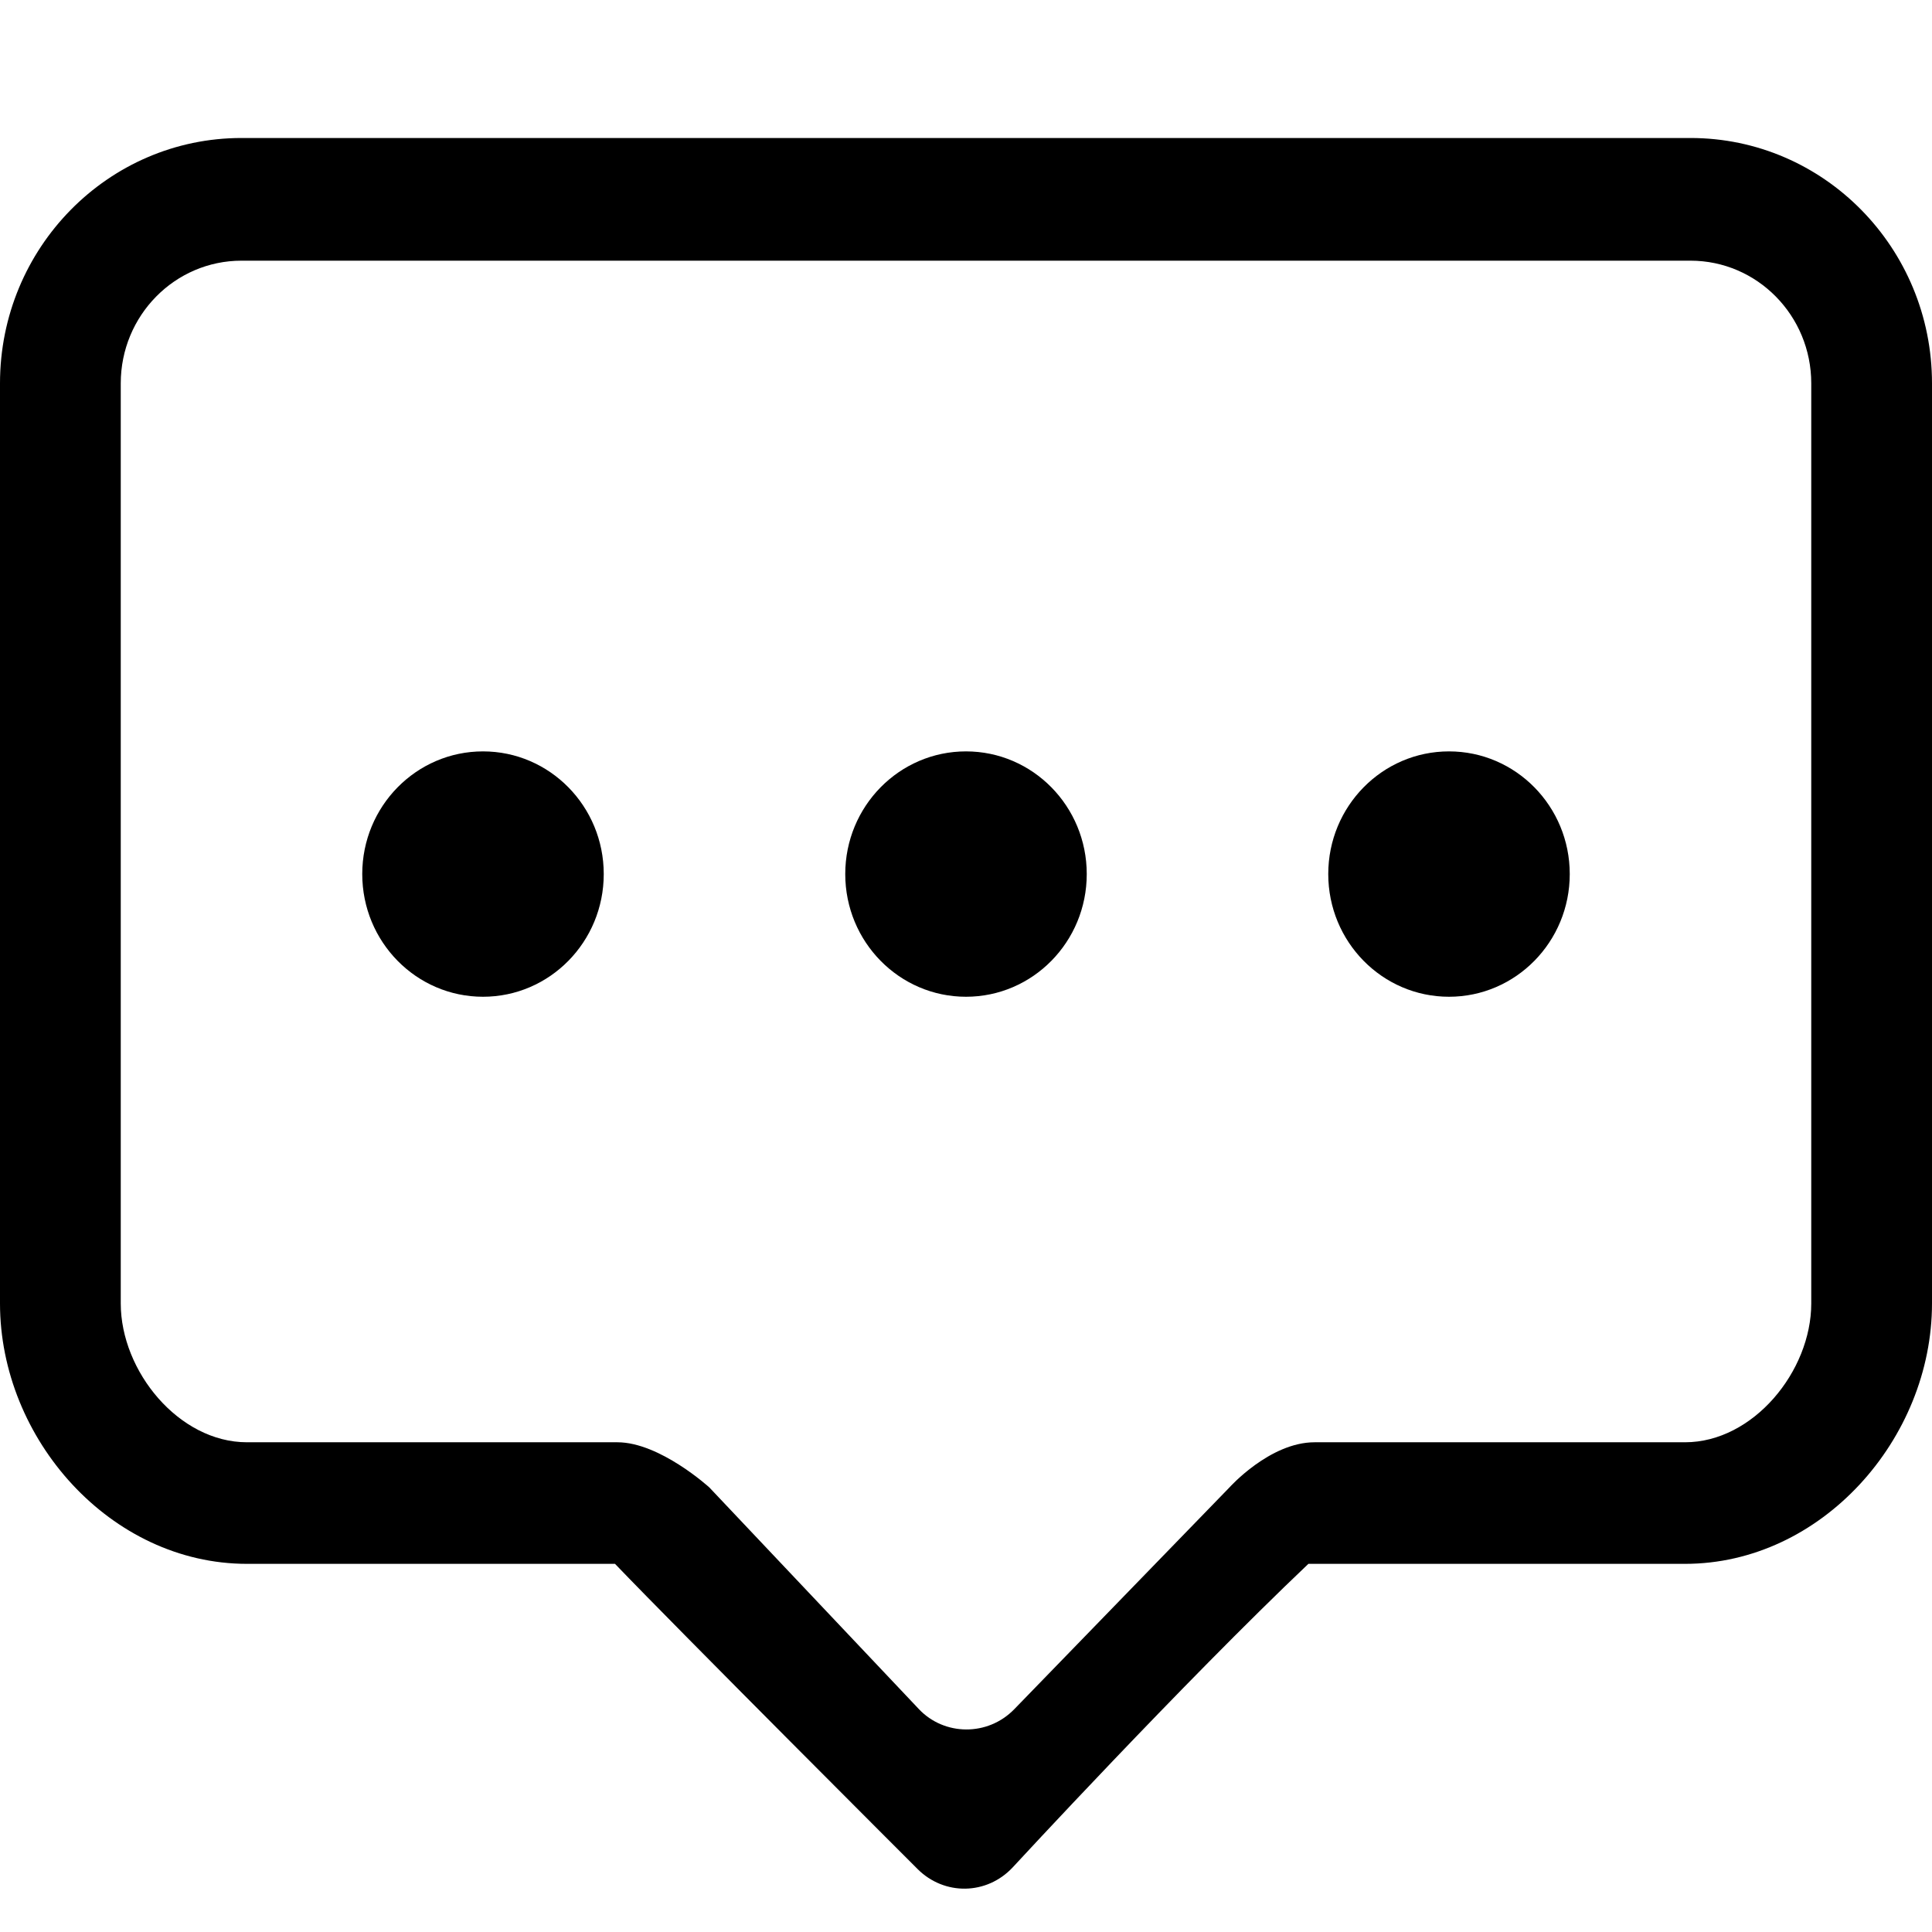 <?xml version="1.0" standalone="no"?><!DOCTYPE svg PUBLIC "-//W3C//DTD SVG 1.1//EN" "http://www.w3.org/Graphics/SVG/1.1/DTD/svg11.dtd"><svg t="1513833858752" class="icon" style="" viewBox="0 0 1024 1024" version="1.1" xmlns="http://www.w3.org/2000/svg" p-id="4242" xmlns:xlink="http://www.w3.org/1999/xlink" width="200" height="200"><defs><style type="text/css"></style></defs><path d="M256.001 398.249C220.654 398.249 192 427.354 192 463.271 192 499.194 220.654 528.3 256.001 528.3 291.343 528.3 319.997 499.194 319.997 463.271 319.997 427.354 291.343 398.249 256.001 398.249L256.001 398.249 256.001 398.249ZM512.003 398.249C476.656 398.249 448.001 427.354 448.001 463.271 448.001 499.194 476.66 528.3 512.003 528.3 547.344 528.3 575.999 499.194 575.999 463.271 575.999 427.354 547.344 398.249 512.003 398.249L512.003 398.249 512.003 398.249ZM768.004 398.249C732.657 398.249 704.003 427.354 704.003 463.271 704.003 499.194 732.657 528.3 768.004 528.3 803.346 528.3 832 499.194 832 463.271 832 427.354 803.346 398.249 768.004 398.249L768.004 398.249 768.004 398.249ZM127.998 73.143C57.314 73.143 0 131.375 0 203.194L0 690.85C0 762.674 58.594 828.873 130.907 828.873L325.968 828.873C359.969 864.348 486.313 990.611 486.313 990.611 500.499 1004.805 522.994 1004.478 536.76 989.743 536.76 989.743 626.341 892.626 693.47 828.873L893.093 828.873C965.406 828.873 1024 762.668 1024 690.85L1024 203.194C1024 131.375 966.692 73.143 896.002 73.143L127.998 73.143 127.998 73.143ZM893.093 764.433 696.781 764.433C673 764.433 651.623 788.383 651.623 788.383L537.611 905.885C523.468 920.461 500.405 920.009 487.052 905.885L375.971 788.383C375.971 788.383 349.72 764.433 327.219 764.433L130.907 764.433C94.749 764.433 64.002 726.756 64.002 690.85L64.002 203.194C64.002 167.277 92.656 138.165 127.998 138.165L896.002 138.165C931.344 138.165 960.003 167.277 960.003 203.194L960.003 690.85C960.003 726.756 929.251 764.433 893.093 764.433L893.093 764.433Z" p-id="4243"></path></svg>
